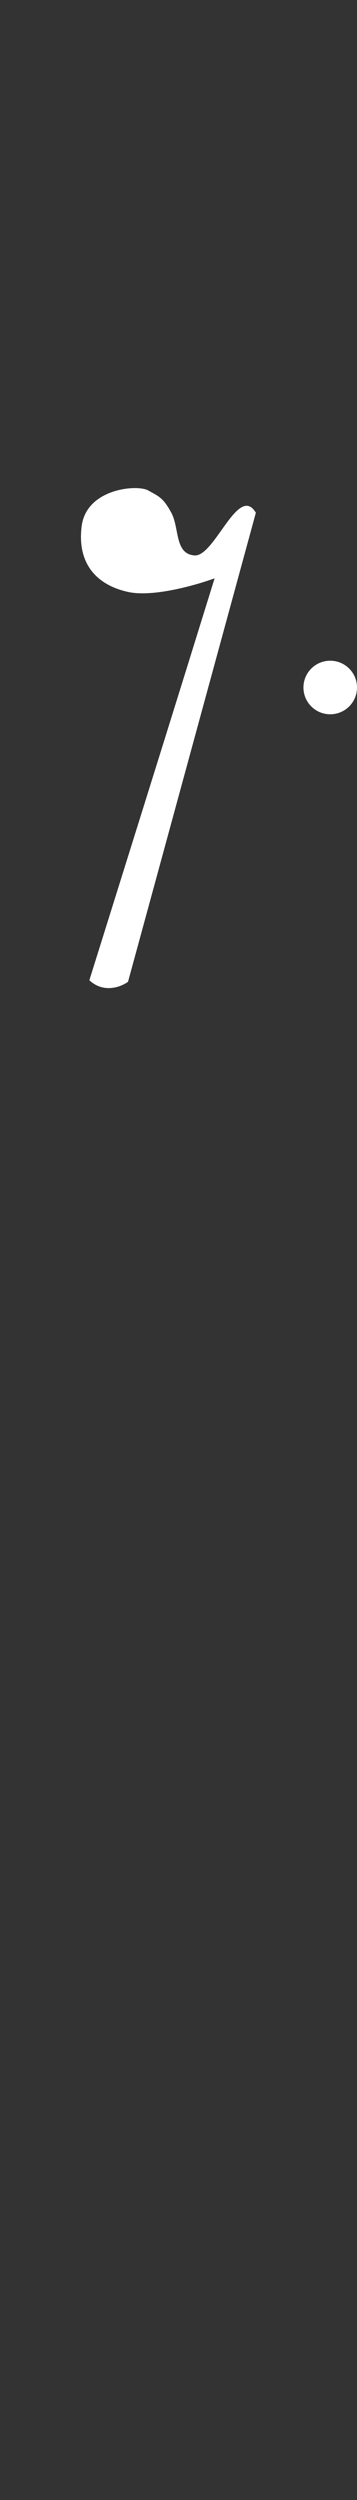<svg width="30" height="210" viewBox="0 0 30 210" fill="none" xmlns="http://www.w3.org/2000/svg">
<rect x="0" y="0" width="30" height="210" fill="#333333" stroke="none"/>
<path fill-rule="evenodd" clip-rule="evenodd" d="M21.5 43.072L10.758 82.47C10.18 82.897 8.722 83.469 7.509 82.342C8.458 79.304 9.293 76.633 10.061 74.175C12.854 65.242 14.761 59.14 18.035 48.578C16.49 49.147 12.88 50.175 10.801 49.731C8.202 49.176 6.469 47.426 6.859 44.224C7.249 41.023 11.537 40.681 12.447 41.194C12.542 41.247 12.631 41.296 12.715 41.342C13.433 41.737 13.776 41.925 14.396 43.072C14.632 43.508 14.738 44.047 14.841 44.574C15.04 45.597 15.231 46.573 16.345 46.657C17.065 46.712 17.84 45.619 18.607 44.539C19.639 43.084 20.655 41.651 21.5 43.072ZM27.75 60C28.993 60 30 58.993 30 57.75C30 56.507 28.993 55.5 27.75 55.5C26.507 55.5 25.5 56.507 25.5 57.75C25.5 58.993 26.507 60 27.75 60Z" fill="white"/>
</svg>
